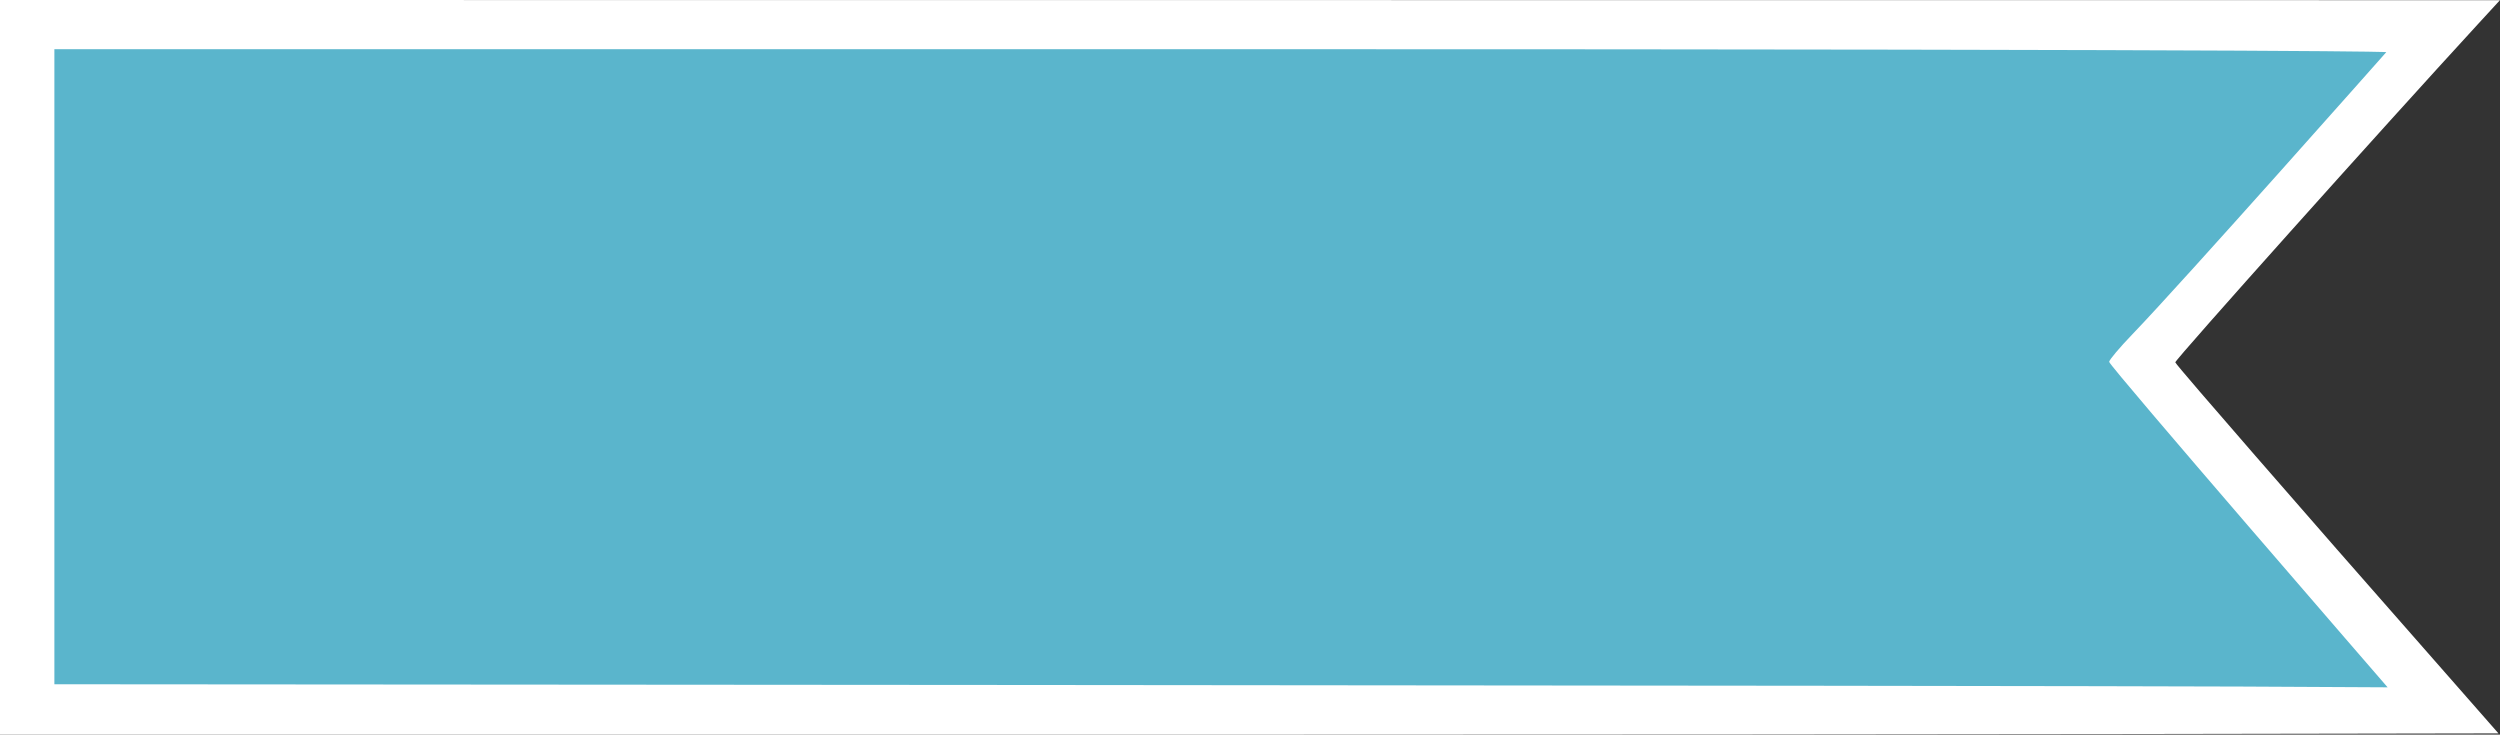 <svg
	viewBox="0 0 55.349 16.264">
	<rect x="0" y="0" width="55.349" height="16.264" fill="#333333" stroke="none"/>
	<defs/>
    <path
		d="M 0,8.133 V 0 l 27.674,0.002 27.674,0.002 -0.478,0.52 c -2.139,2.327 -6.706,7.43 -6.71,7.498 -0.003,0.046 3.575,4.136 3.575,4.136 l 3.58,4.079 c 0,0 -12.446,0.028 -27.658,0.028 H 0 Z"
		style="fill:#ffffff;fill-opacity:1;stroke:none;stroke-width:0.07;stroke-opacity:1" />
	<path id="flg-btn-inside"
	    d="M 23.5,15.166 1.204,15.149 V 8.119 1.089 h 26.085 c 25.422,0 25.543,0.065 25.543,0.065 0,0 -4.478,5.059 -5.623,6.248 -0.282,0.293 -0.513,0.567 -0.513,0.609 0,0.091 6.165,7.206 6.165,7.206 l -3.245,-0.017 c -2.102,-0.01 -13.854,-0.025 -26.117,-0.034 z"
	    style="fill:#5ab5cc;stroke:none;stroke-width:0.07;stroke-opacity:1" />
</svg>